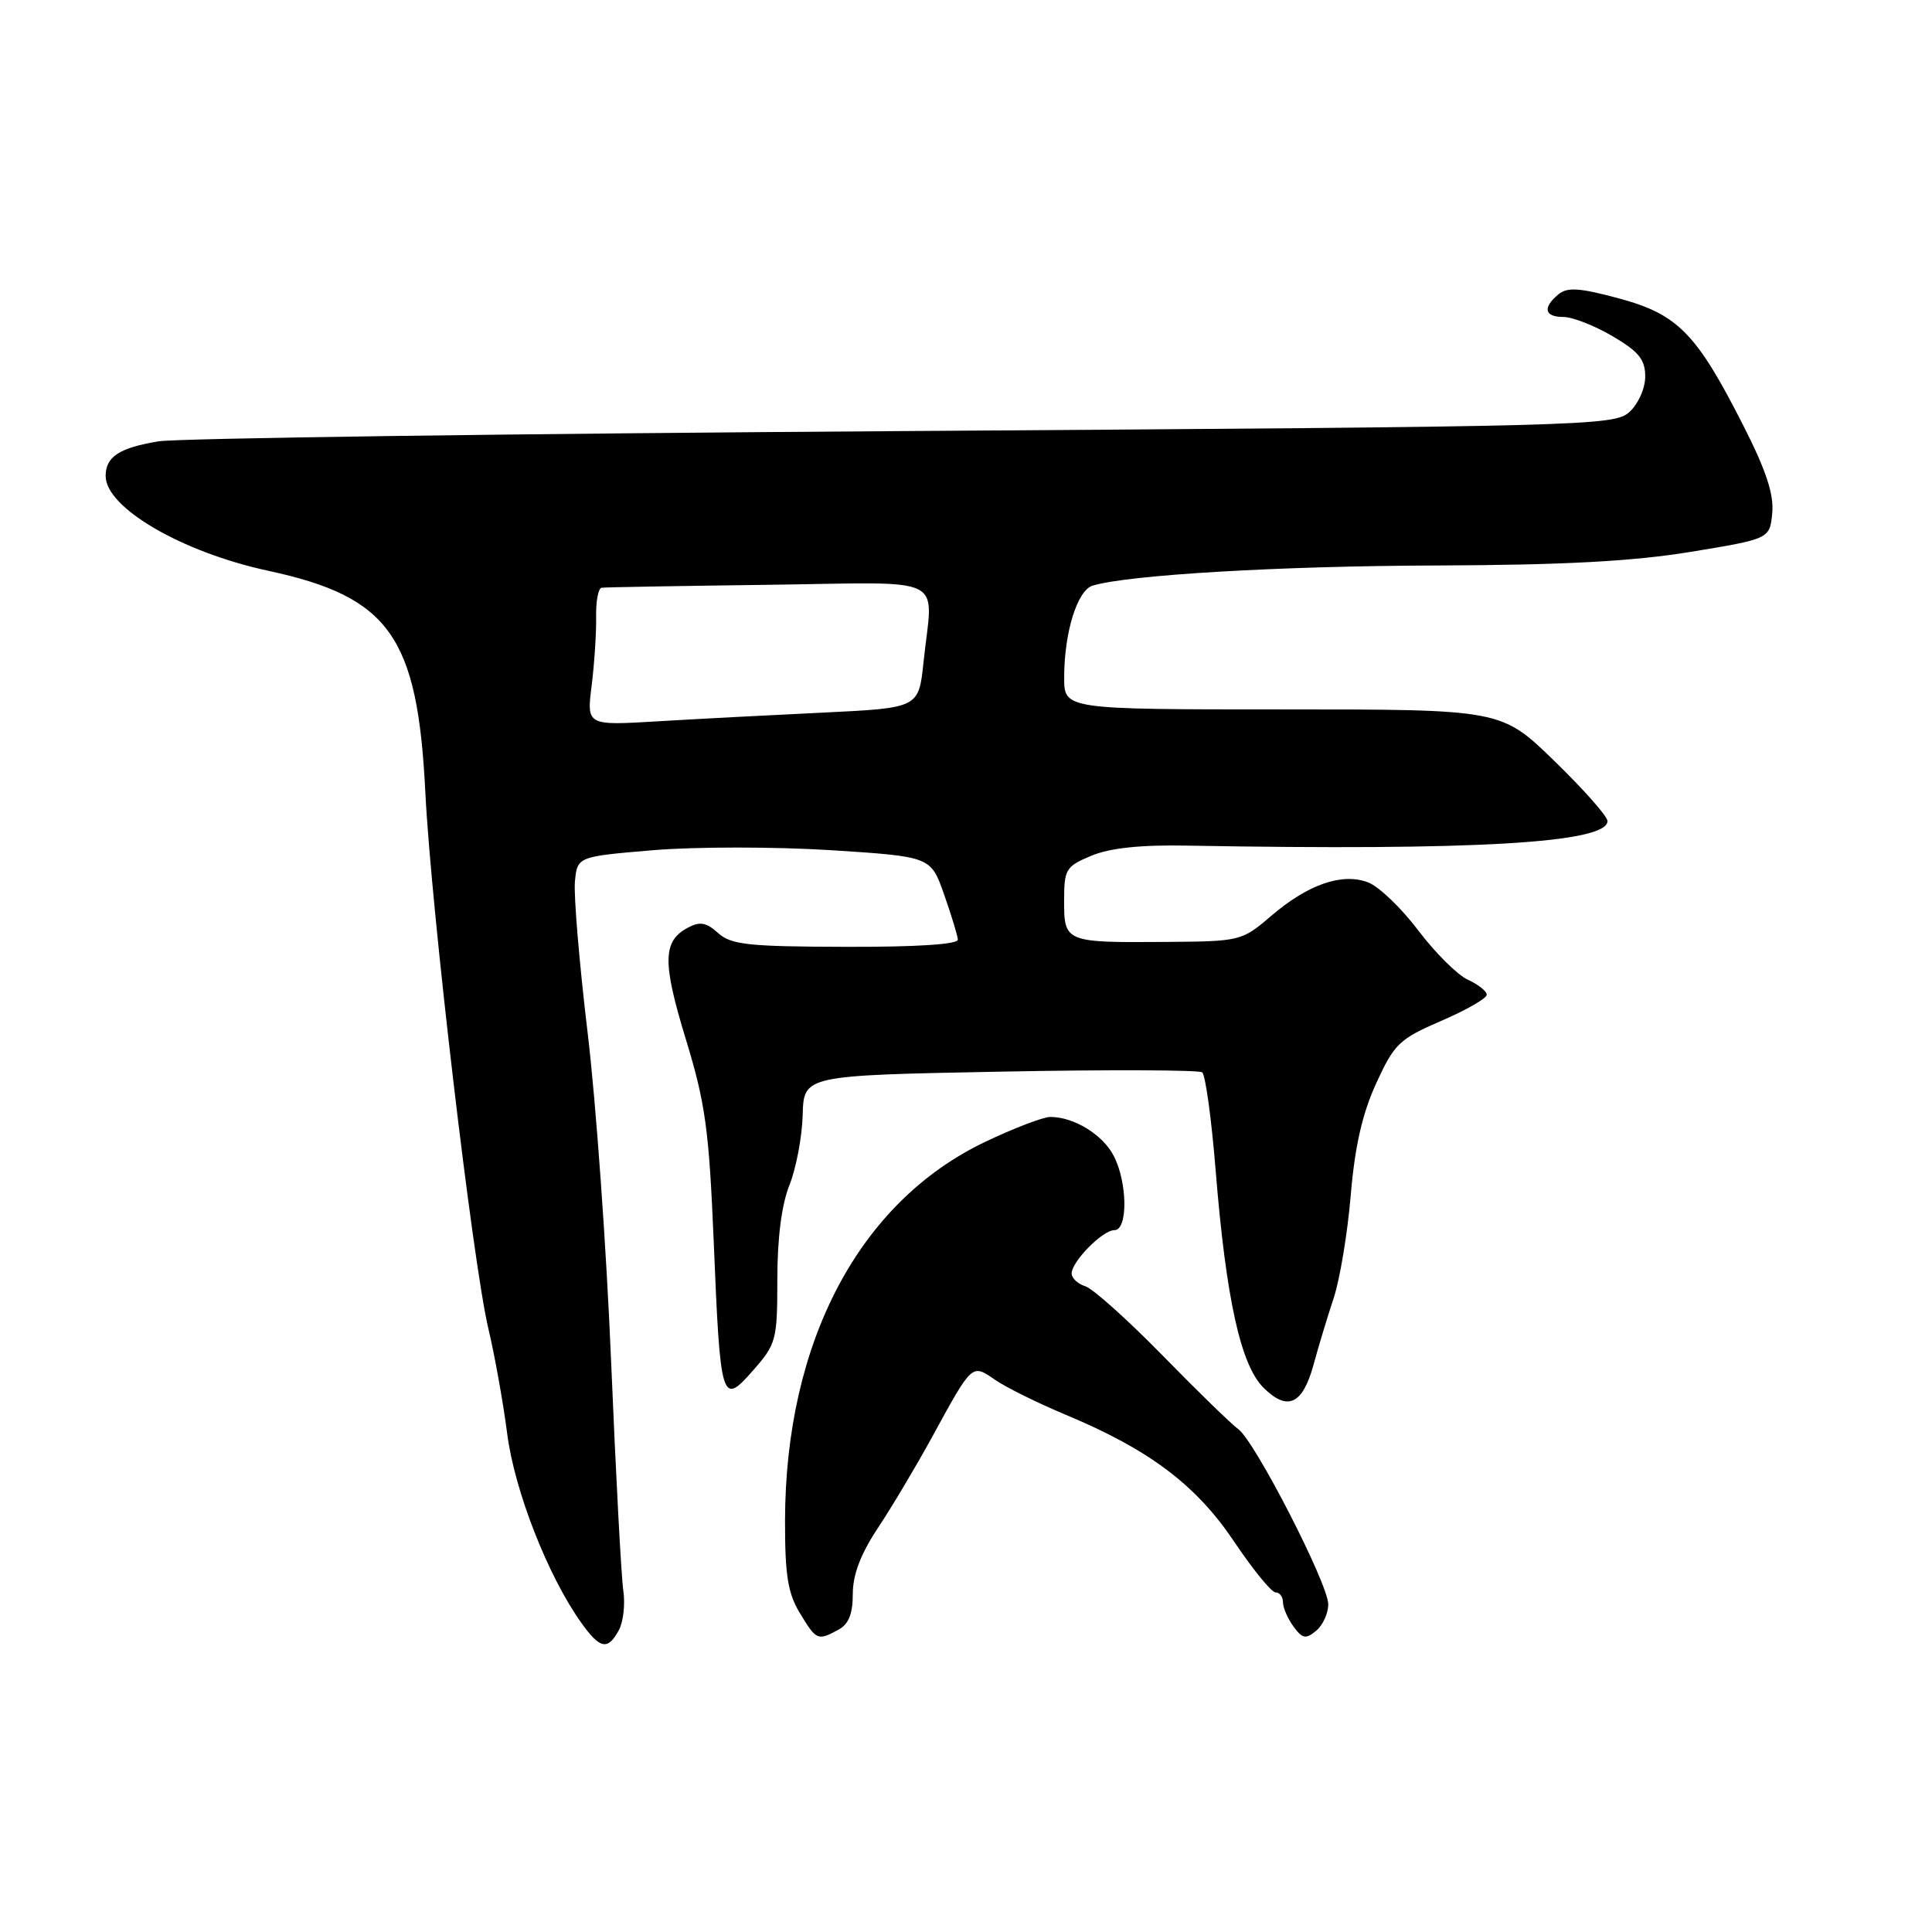 <?xml version="1.0" encoding="UTF-8" standalone="no"?>
<!DOCTYPE svg PUBLIC "-//W3C//DTD SVG 1.1//EN" "http://www.w3.org/Graphics/SVG/1.1/DTD/svg11.dtd" >
<svg xmlns="http://www.w3.org/2000/svg" xmlns:xlink="http://www.w3.org/1999/xlink" version="1.1" viewBox="0 0 256 256">
 <g >
 <path fill="currentColor"
d=" M 82.01 215.99 C 82.60 214.88 82.86 212.52 82.59 210.74 C 82.32 208.96 81.60 195.35 80.98 180.50 C 80.37 165.65 78.97 145.99 77.86 136.81 C 76.76 127.64 76.01 118.64 76.18 116.81 C 76.50 113.50 76.50 113.50 86.61 112.65 C 92.16 112.19 102.70 112.19 110.02 112.65 C 123.33 113.50 123.33 113.50 125.09 118.50 C 126.06 121.25 126.88 123.95 126.92 124.50 C 126.97 125.13 121.43 125.49 112.06 125.46 C 99.14 125.43 96.86 125.18 95.15 123.63 C 93.59 122.22 92.74 122.07 91.15 122.92 C 87.80 124.71 87.75 127.47 90.88 137.71 C 93.48 146.23 93.95 149.71 94.57 164.50 C 95.45 185.84 95.61 186.35 99.81 181.56 C 102.86 178.09 103.00 177.56 103.00 169.49 C 103.00 164.06 103.57 159.60 104.61 157.02 C 105.49 154.81 106.28 150.64 106.36 147.75 C 106.50 142.50 106.50 142.50 132.50 142.00 C 146.80 141.72 158.86 141.77 159.29 142.09 C 159.73 142.42 160.53 148.27 161.08 155.09 C 162.45 172.04 164.39 180.84 167.40 183.86 C 170.60 187.05 172.61 186.12 174.06 180.80 C 174.70 178.44 175.90 174.47 176.72 172.00 C 177.54 169.53 178.56 163.39 178.98 158.36 C 179.53 151.89 180.51 147.57 182.35 143.55 C 184.75 138.31 185.41 137.67 190.97 135.27 C 194.29 133.84 197.00 132.29 197.00 131.81 C 197.00 131.34 195.87 130.44 194.50 129.82 C 193.12 129.19 190.17 126.25 187.93 123.29 C 185.69 120.32 182.70 117.46 181.28 116.92 C 177.84 115.61 173.32 117.17 168.39 121.40 C 164.55 124.69 164.33 124.74 154.49 124.81 C 141.15 124.91 141.00 124.85 141.00 119.38 C 141.00 115.18 141.22 114.80 144.61 113.39 C 147.07 112.36 151.15 111.93 157.36 112.05 C 195.39 112.73 213.00 111.70 213.00 108.79 C 213.00 108.17 209.83 104.59 205.96 100.83 C 198.93 94.00 198.93 94.00 169.96 94.00 C 141.00 94.00 141.00 94.00 141.01 89.75 C 141.01 83.80 142.75 78.21 144.78 77.60 C 149.50 76.17 169.62 74.99 190.36 74.93 C 207.23 74.87 216.34 74.38 224.00 73.13 C 234.50 71.40 234.50 71.40 234.83 68.00 C 235.07 65.53 234.02 62.33 231.05 56.49 C 224.82 44.20 222.35 41.66 214.55 39.55 C 209.29 38.13 207.68 38.02 206.49 39.01 C 204.37 40.77 204.65 42.00 207.16 42.00 C 208.35 42.00 211.28 43.14 213.66 44.54 C 217.14 46.58 218.00 47.64 218.00 49.89 C 218.00 51.47 217.08 53.52 215.90 54.60 C 213.87 56.43 210.36 56.52 119.65 57.12 C 67.87 57.46 23.48 58.07 21.00 58.48 C 15.78 59.35 14.00 60.52 14.00 63.08 C 14.00 67.28 24.12 73.18 35.58 75.64 C 51.62 79.10 55.34 84.35 56.36 105.00 C 57.13 120.44 62.62 167.18 64.70 176.00 C 65.55 179.57 66.68 185.88 67.21 190.00 C 68.18 197.53 72.60 208.83 77.01 215.01 C 79.51 218.52 80.54 218.72 82.01 215.99 Z  M 111.07 215.96 C 112.45 215.23 113.00 213.86 113.00 211.20 C 113.00 208.65 114.05 205.90 116.31 202.49 C 118.14 199.74 121.35 194.35 123.46 190.50 C 128.88 180.58 128.75 180.70 131.86 182.84 C 133.31 183.84 137.54 185.93 141.25 187.48 C 152.31 192.10 158.49 196.76 163.53 204.27 C 166.01 207.97 168.48 211.00 169.02 211.00 C 169.56 211.00 170.00 211.59 170.00 212.31 C 170.00 213.03 170.63 214.47 171.39 215.52 C 172.57 217.14 173.03 217.22 174.39 216.09 C 175.28 215.36 176.00 213.78 176.00 212.58 C 176.00 209.88 166.26 190.92 164.07 189.36 C 163.19 188.73 158.68 184.35 154.06 179.62 C 149.43 174.89 144.83 170.76 143.82 170.44 C 142.82 170.13 142.00 169.36 142.00 168.75 C 142.00 167.15 146.10 163.00 147.67 163.00 C 149.47 163.00 149.41 156.69 147.57 153.15 C 146.12 150.34 142.30 148.00 139.17 148.00 C 138.22 148.00 134.30 149.51 130.46 151.34 C 113.82 159.32 104.06 177.84 104.02 201.50 C 104.01 208.73 104.40 211.14 105.99 213.75 C 108.19 217.37 108.33 217.43 111.07 215.96 Z  M 78.40 90.82 C 78.76 87.89 79.03 83.81 78.99 81.75 C 78.95 79.69 79.27 77.95 79.71 77.88 C 80.14 77.81 90.06 77.64 101.75 77.49 C 126.06 77.18 123.60 75.95 122.37 87.76 C 121.73 93.81 121.73 93.81 109.12 94.42 C 102.18 94.75 92.28 95.27 87.12 95.58 C 77.73 96.14 77.73 96.14 78.40 90.82 Z "/>
</g>
</svg>